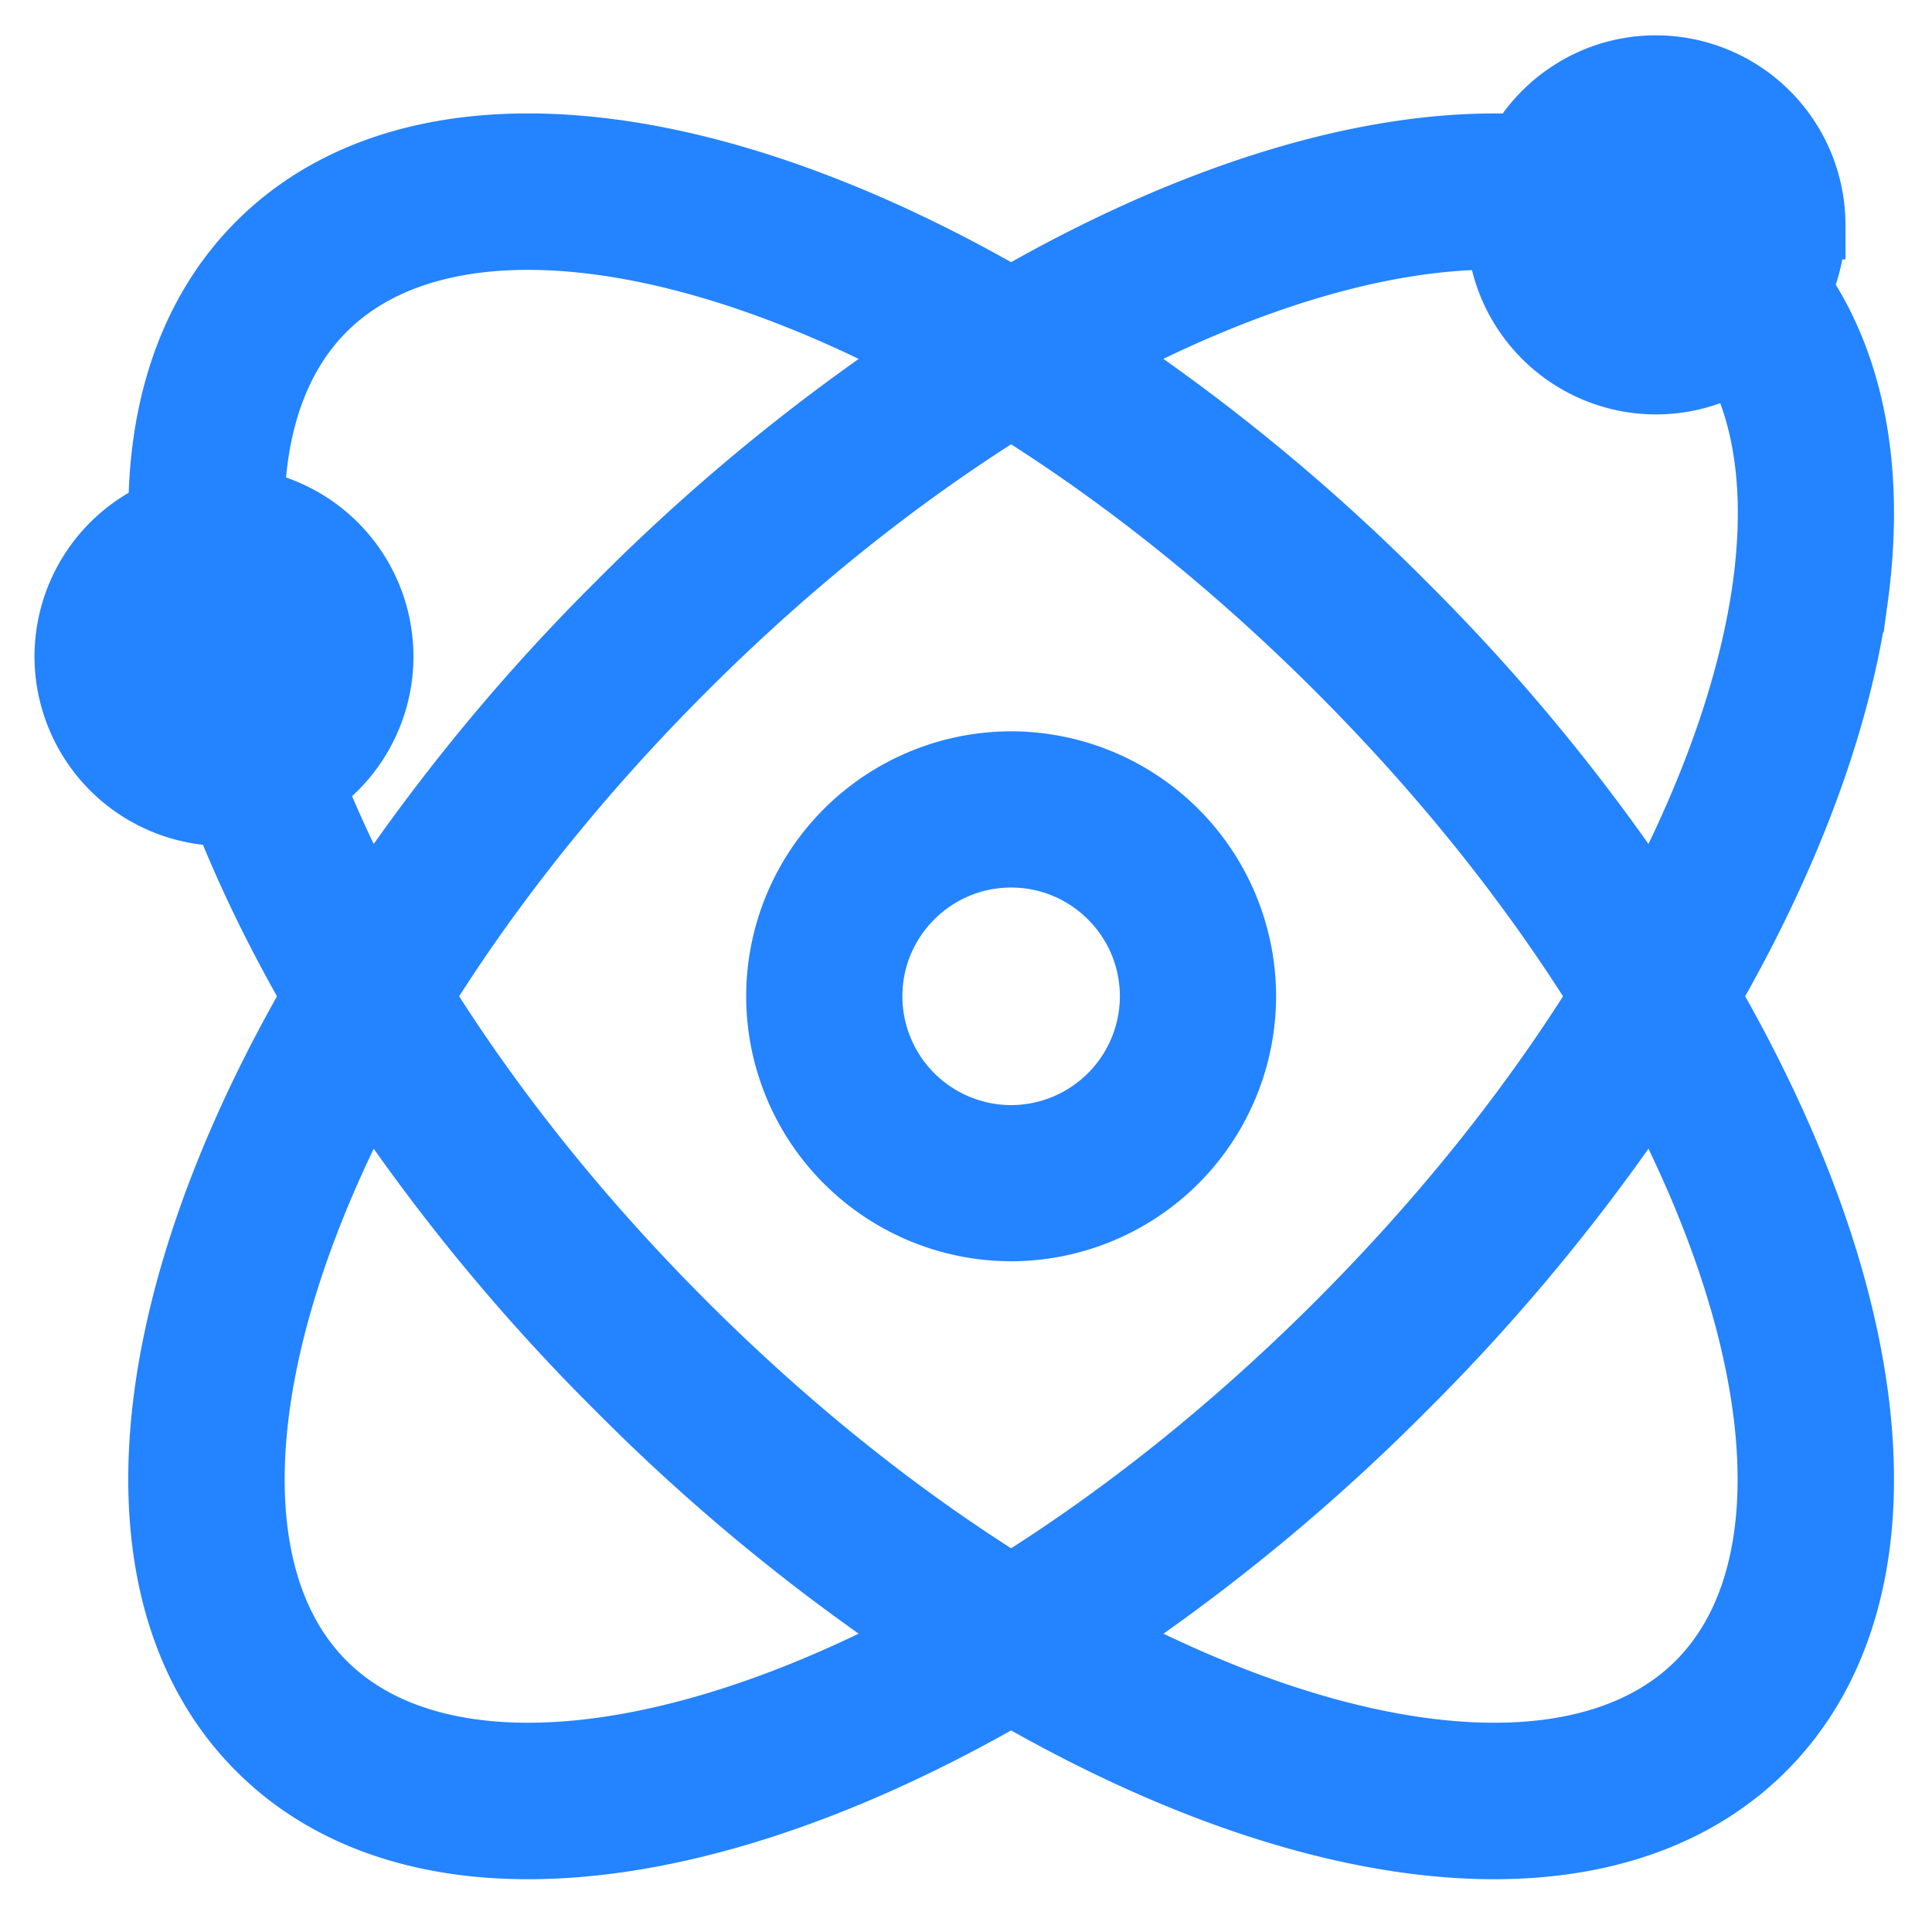 <svg xmlns="http://www.w3.org/2000/svg" width="28" height="28" viewBox="0 0 28 28">
    <g fill="#2483ff" fill-rule="nonzero" stroke="#2483ff" stroke-width="1">
        <path d="M14.654 11.099a3.344 3.344 0 0 0-3.34 3.34 3.344 3.344 0 0 0 3.34 3.34 3.344 3.344 0 0 0 3.34-3.34 3.344 3.344 0 0 0-3.34-3.34zm0 5.417a2.079 2.079 0 0 1-2.076-2.077c0-1.145.931-2.076 2.076-2.076s2.076.931 2.076 2.076a2.079 2.079 0 0 1-2.076 2.077z"/>
        <path d="M26.863 8.664c.246-1.808-.036-3.346-.817-4.482.128-.282.2-.594.2-.923a2.25 2.25 0 0 0-2.247-2.247c-.837 0-1.568.46-1.955 1.142-2.116-.106-4.708.671-7.39 2.221-4.58-2.647-8.726-2.965-10.877-.813-.935.935-1.42 2.273-1.417 3.889A2.25 2.25 0 0 0 1 9.514a2.25 2.25 0 0 0 2.247 2.247h.039c.345.878.782 1.776 1.304 2.678-2.647 4.58-2.965 8.726-.813 10.877.949.95 2.286 1.419 3.878 1.419 2.016 0 4.44-.753 6.999-2.232 2.559 1.48 4.983 2.232 6.999 2.232 1.591 0 2.93-.47 3.879-1.418 2.151-2.152 1.833-6.299-.815-10.878 1.165-2.016 1.905-4.006 2.146-5.775zm-5.105-5.256a2.25 2.25 0 0 0 2.241 2.098c.43 0 .833-.122 1.175-.333.468.85.619 1.982.437 3.32-.196 1.437-.765 3.051-1.656 4.715a28.416 28.416 0 0 0-3.64-4.43 28.439 28.439 0 0 0-4.431-3.641c2.158-1.157 4.195-1.757 5.874-1.729zM4.496 11.381a2.246 2.246 0 0 0-.872-4.08c.026-1.205.382-2.181 1.046-2.845 1.616-1.617 4.988-1.332 8.753.681a28.435 28.435 0 0 0-4.431 3.64 28.436 28.436 0 0 0-3.64 4.432 18.159 18.159 0 0 1-.856-1.828zm.174 13.042c-1.616-1.616-1.332-4.988.682-8.752a28.434 28.434 0 0 0 3.64 4.43 28.44 28.44 0 0 0 4.43 3.64c-3.764 2.014-7.136 2.298-8.752.682zm5.216-5.215c-1.506-1.506-2.79-3.109-3.823-4.769 1.032-1.66 2.317-3.262 3.823-4.768 1.505-1.506 3.108-2.79 4.768-3.823 1.66 1.033 3.262 2.317 4.768 3.823 1.506 1.506 2.79 3.109 3.822 4.768-1.031 1.66-2.316 3.262-3.822 4.769-1.506 1.505-3.108 2.79-4.768 3.822-1.66-1.032-3.263-2.317-4.768-3.822zm14.752 5.215c-1.617 1.616-4.989 1.332-8.753-.682a28.434 28.434 0 0 0 4.43-3.64 28.411 28.411 0 0 0 3.64-4.43c2.015 3.764 2.3 7.135.683 8.752z"/>
    </g>
</svg>
